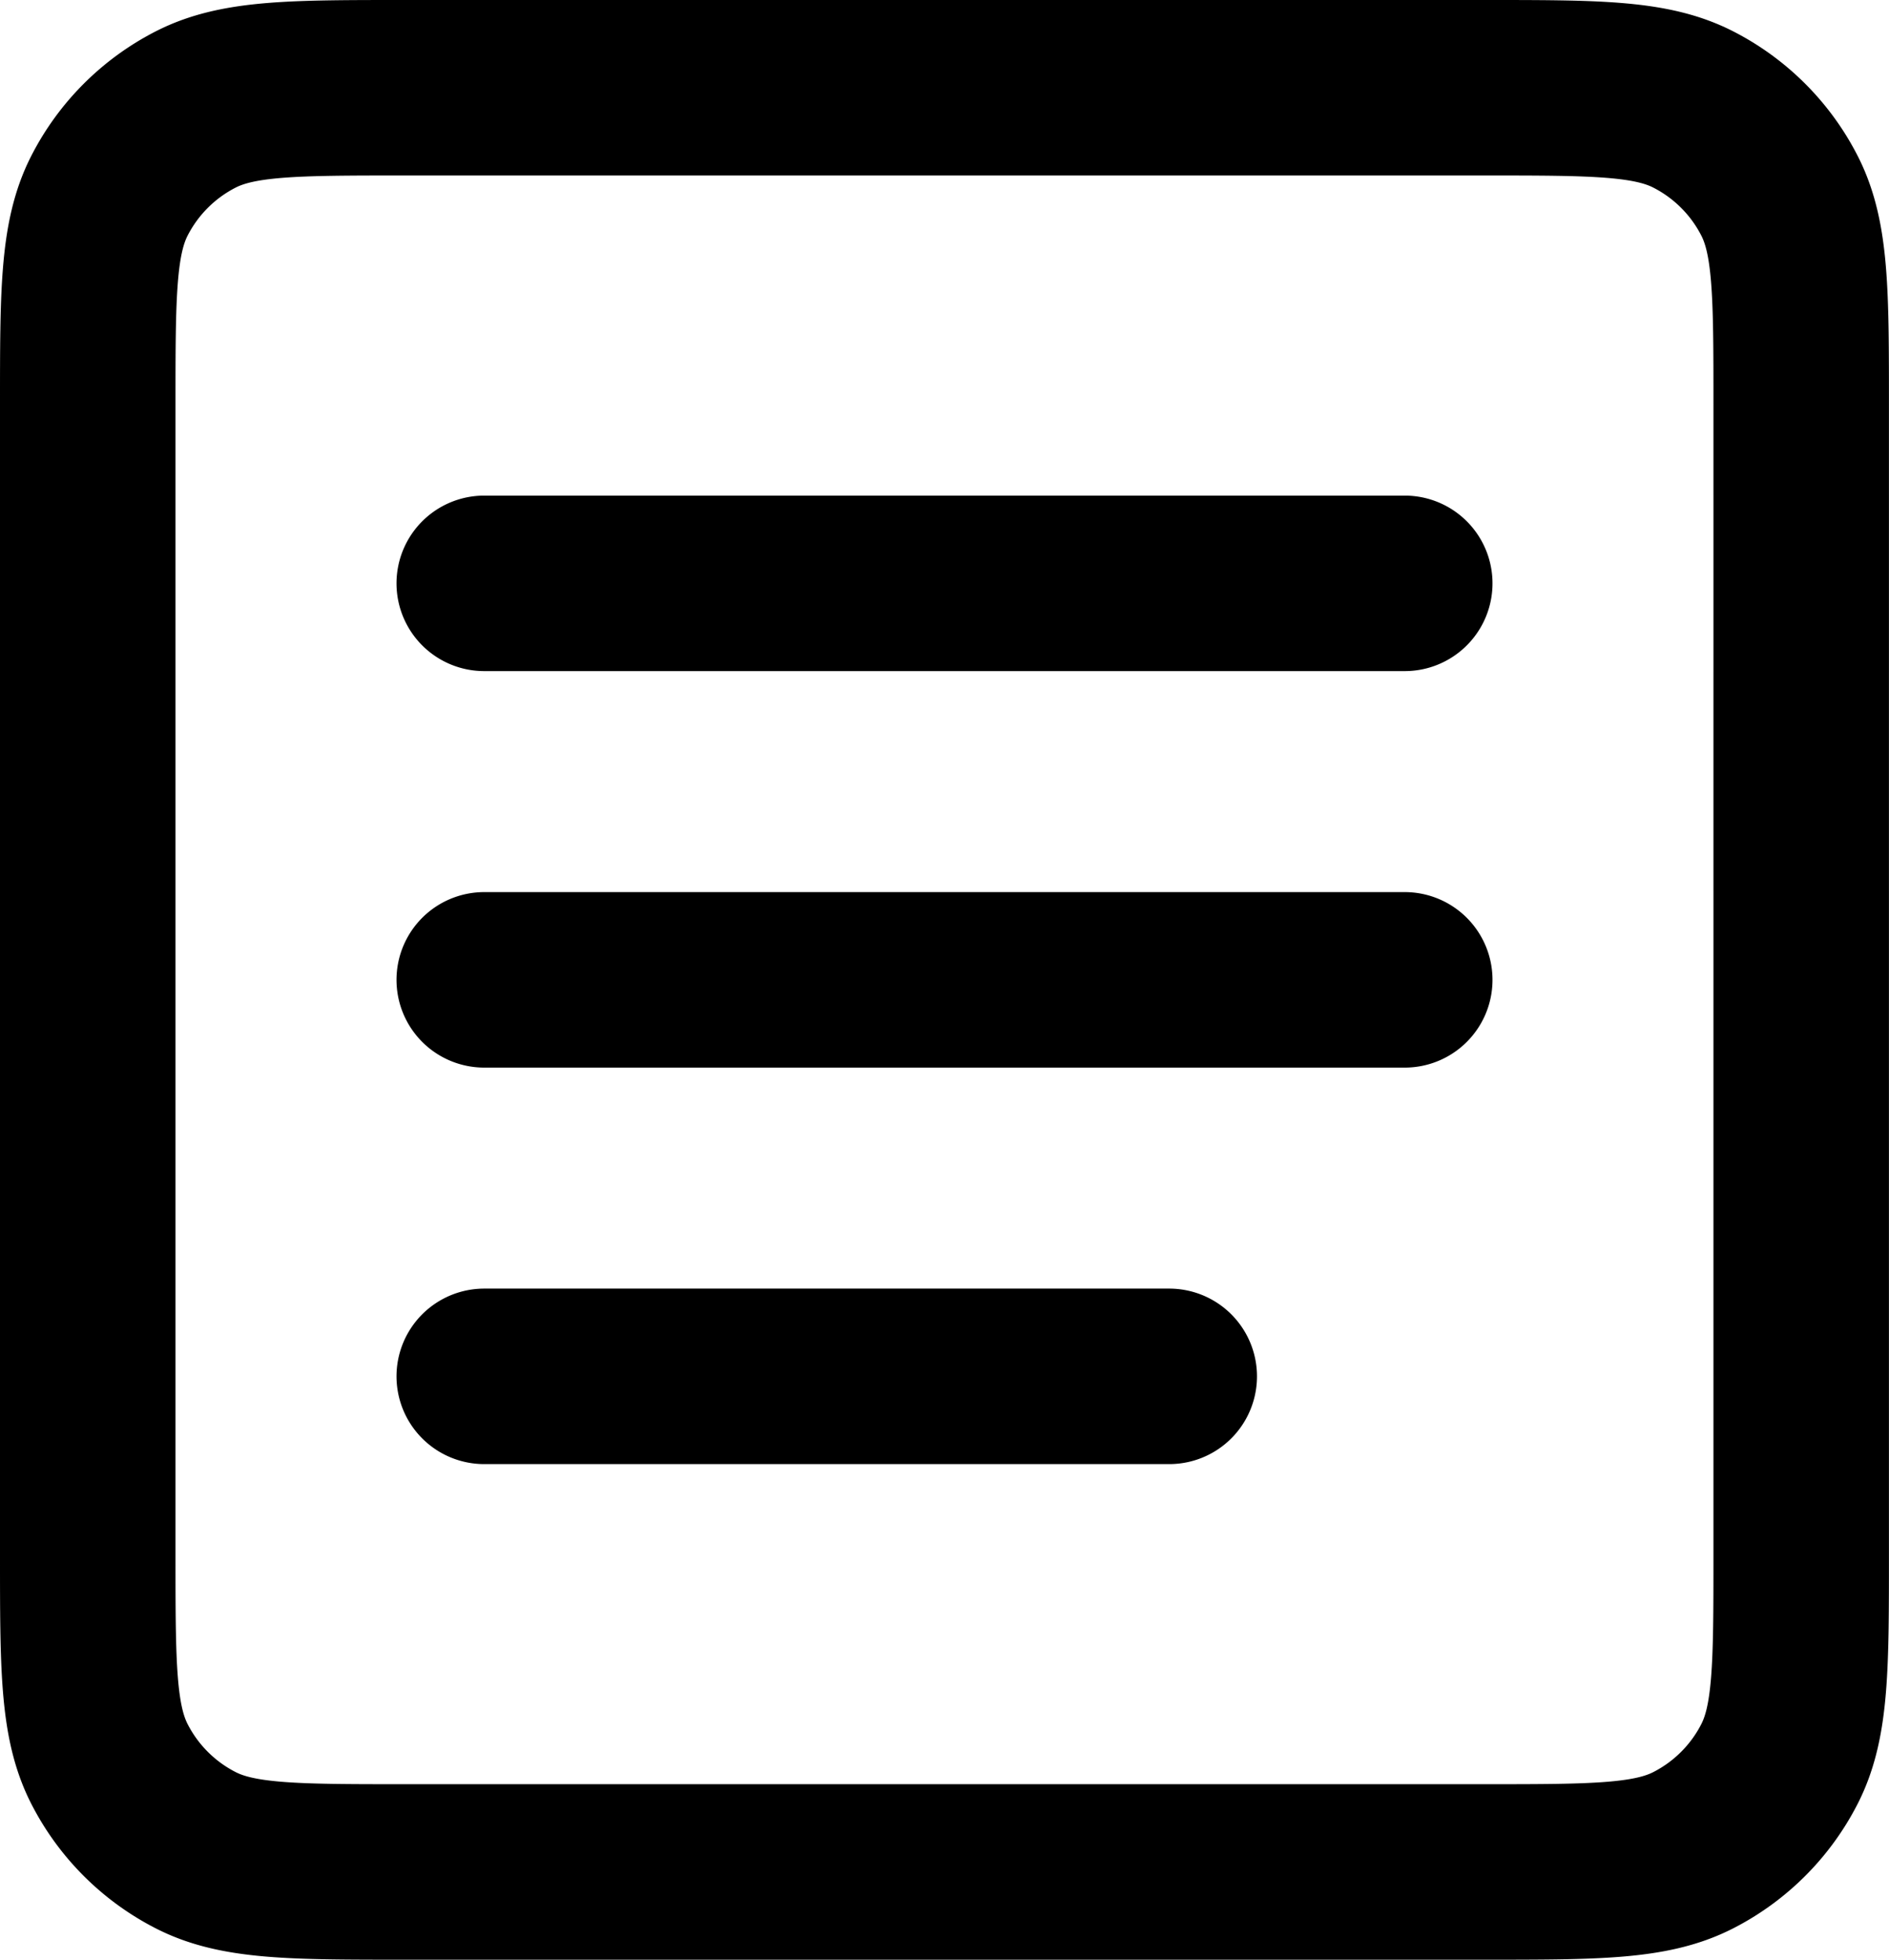 <svg xmlns="http://www.w3.org/2000/svg" width="32.291" height="33.5" viewBox="0 0 32.291 33.5">
  <path id="memo-svgrepo-com" d="M11.778,11.472H27.513M11.778,18.25H27.513M11.778,25.028H23.487M10.422,33.5H28.868c1.9,0,2.847,0,3.572-.369a3.388,3.388,0,0,0,1.481-1.481c.369-.725.369-1.674.369-3.572V8.422c0-1.9,0-2.847-.369-3.572A3.388,3.388,0,0,0,32.44,3.369C31.715,3,30.766,3,28.868,3H10.422c-1.9,0-2.847,0-3.572.369A3.389,3.389,0,0,0,5.369,4.85C5,5.575,5,6.524,5,8.422V28.078c0,1.9,0,2.847.369,3.572A3.388,3.388,0,0,0,6.85,33.131C7.575,33.5,8.524,33.5,10.422,33.5Z" transform="translate(-3.5 -1.5)" fill="none" stroke="#000" stroke-linecap="round" stroke-linejoin="round" stroke-width="3"/>
</svg>
